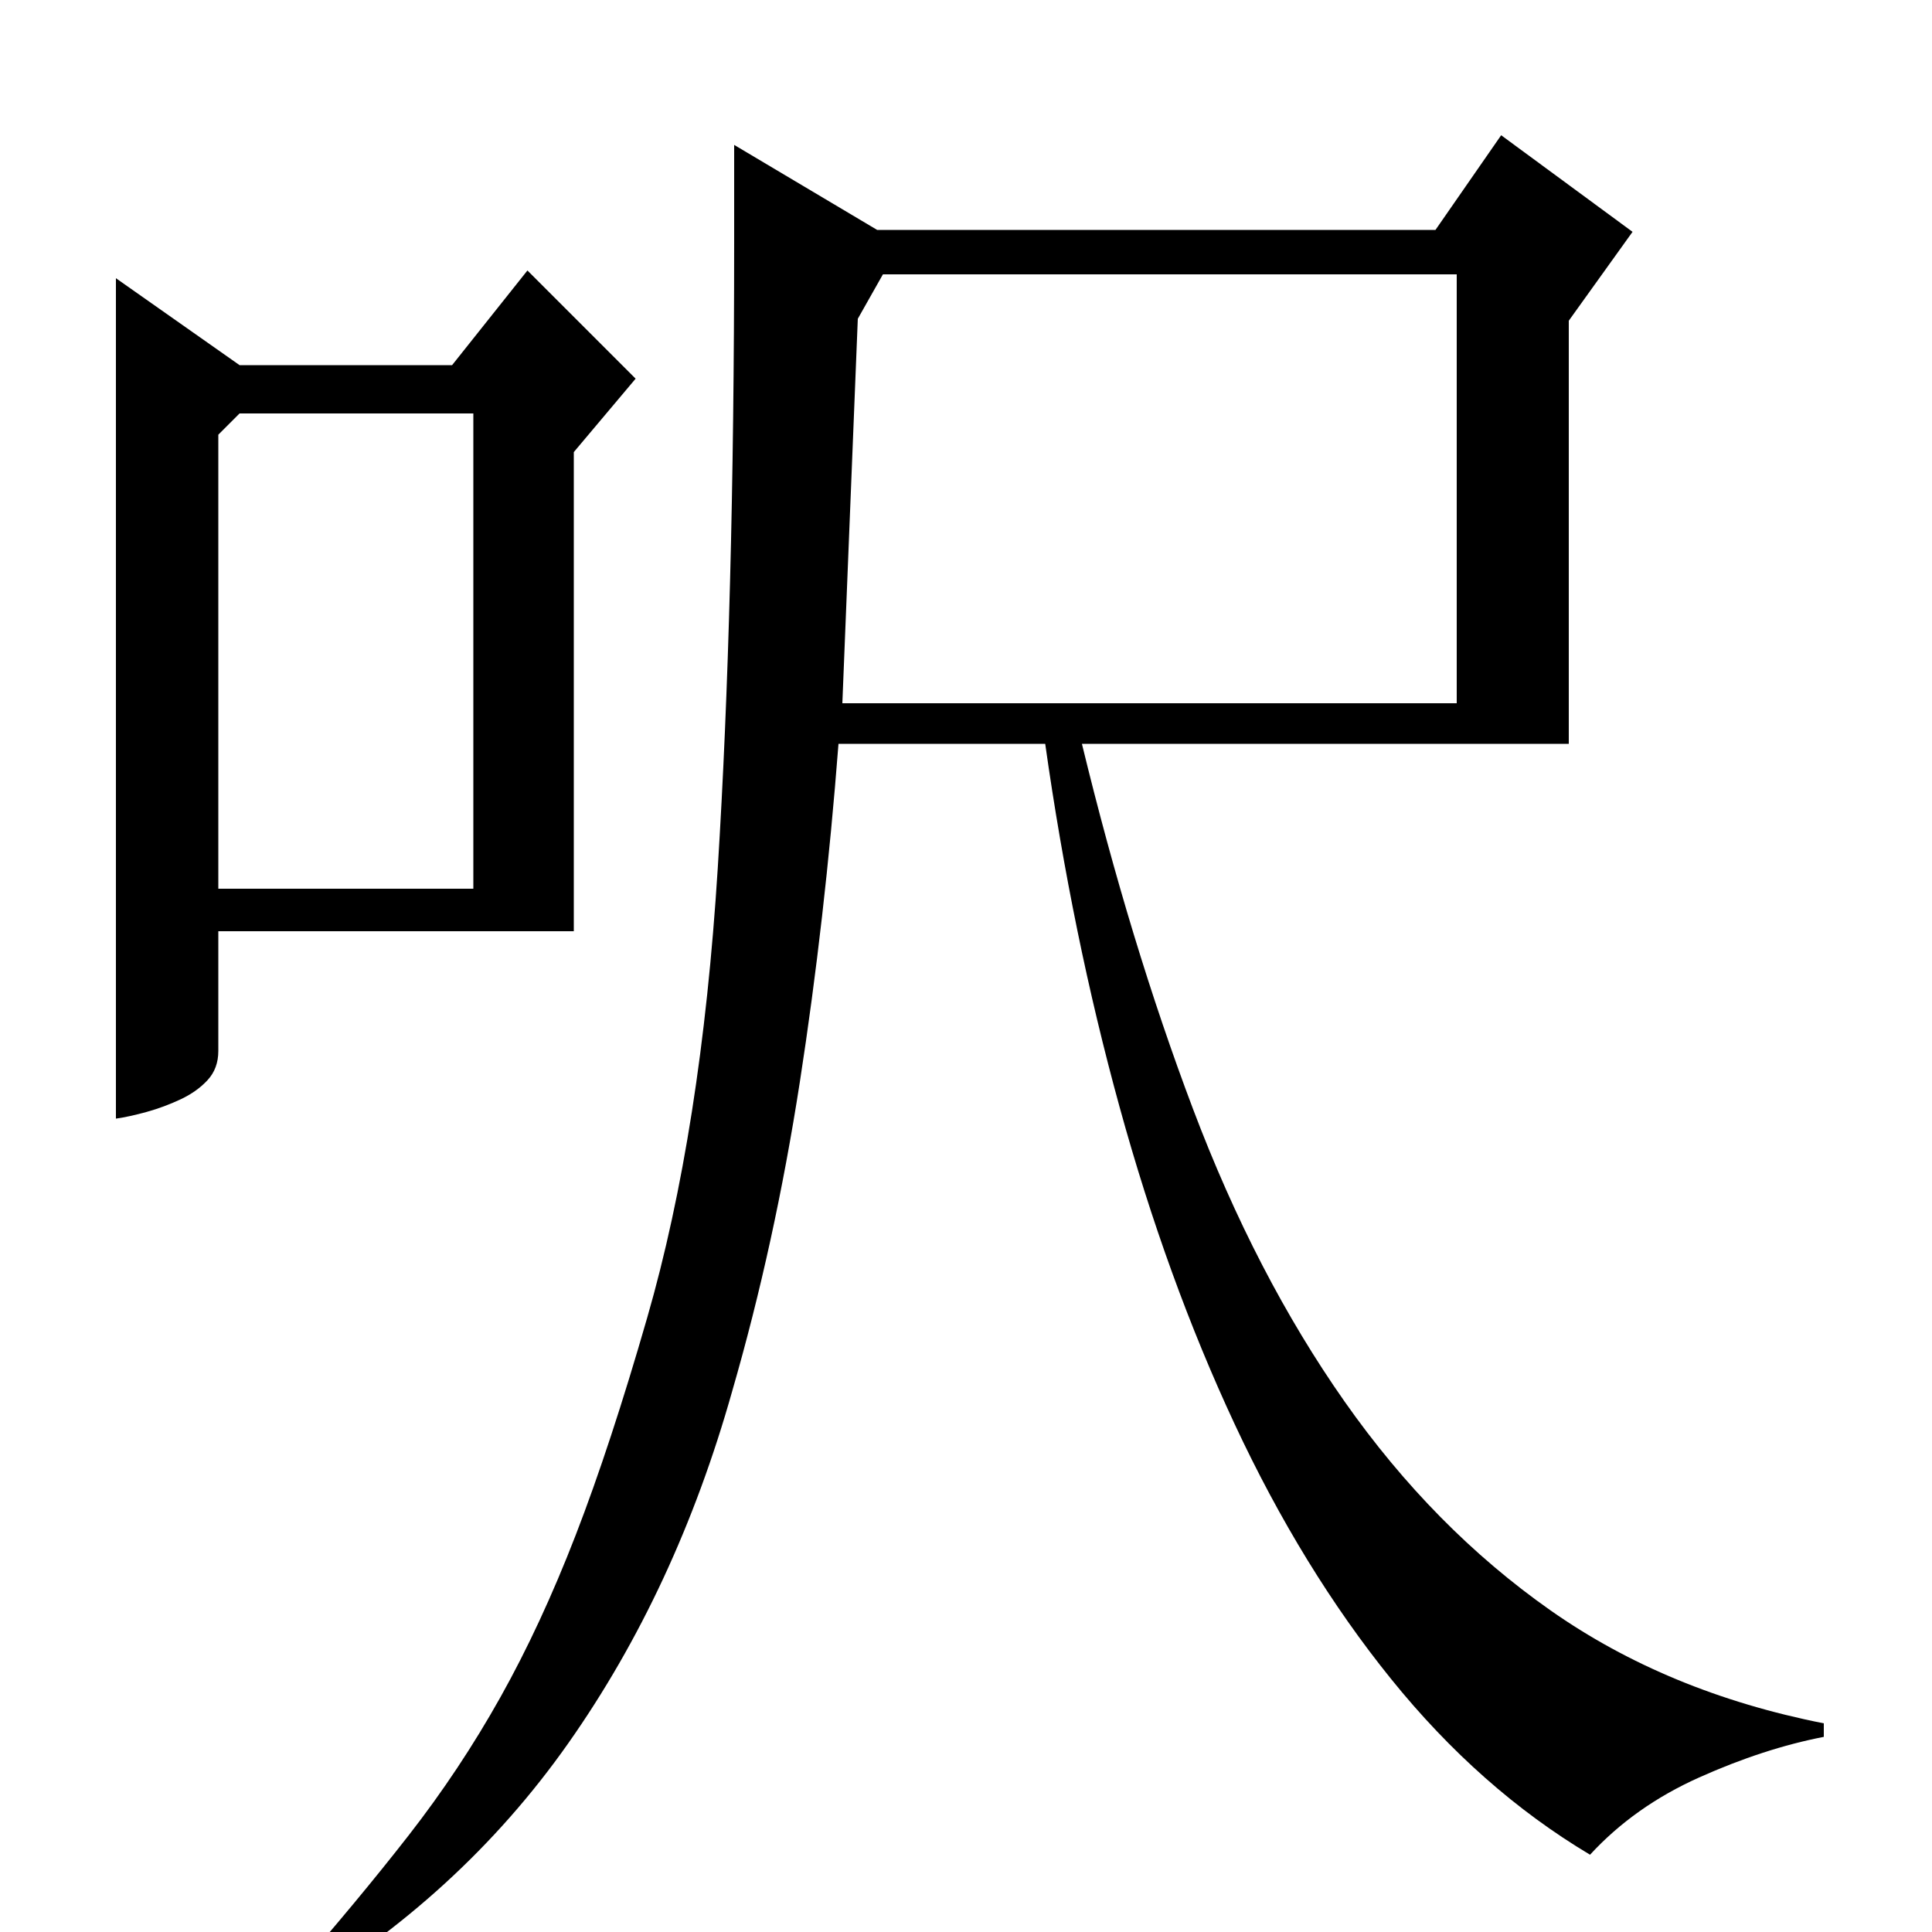 <?xml version="1.0" standalone="no"?>
<!DOCTYPE svg PUBLIC "-//W3C//DTD SVG 1.1//EN" "http://www.w3.org/Graphics/SVG/1.1/DTD/svg11.dtd" >
<svg xmlns="http://www.w3.org/2000/svg" xmlns:xlink="http://www.w3.org/1999/xlink" version="1.1" viewBox="0 -200 1000 1000">
  <g transform="matrix(1 0 0 -1 0 800)">
   <path fill="currentColor"
d="M812 615h-252q25 -103 57.5 -189t78.5 -151.5t106.5 -108t141.5 -58.5v-7q-31 -6 -64.5 -21t-56.5 -40q-57 34 -103 91t-81 132t-59.5 164t-38.5 188h-107q-7 -91 -20 -175t-35 -160q-29 -103 -85 -182.5t-144 -131.5v10q35 40 61.5 74t47.5 71.5t39 84t37 112.5
q28 97 36.5 232.5t8.5 323.5v51l74 -44h289l34 49l68 -50l-33 -46v-219zM436 636h318v222h-297l-13 -23zM124 811h110l39 49l56 -56l-32 -38v-248h-184v-62q0 -9 -5.5 -15t-14 -10t-17.5 -6.5t-16 -3.5v435zM113 775v-235h132v246h-121z" />
  </g>

</svg>
